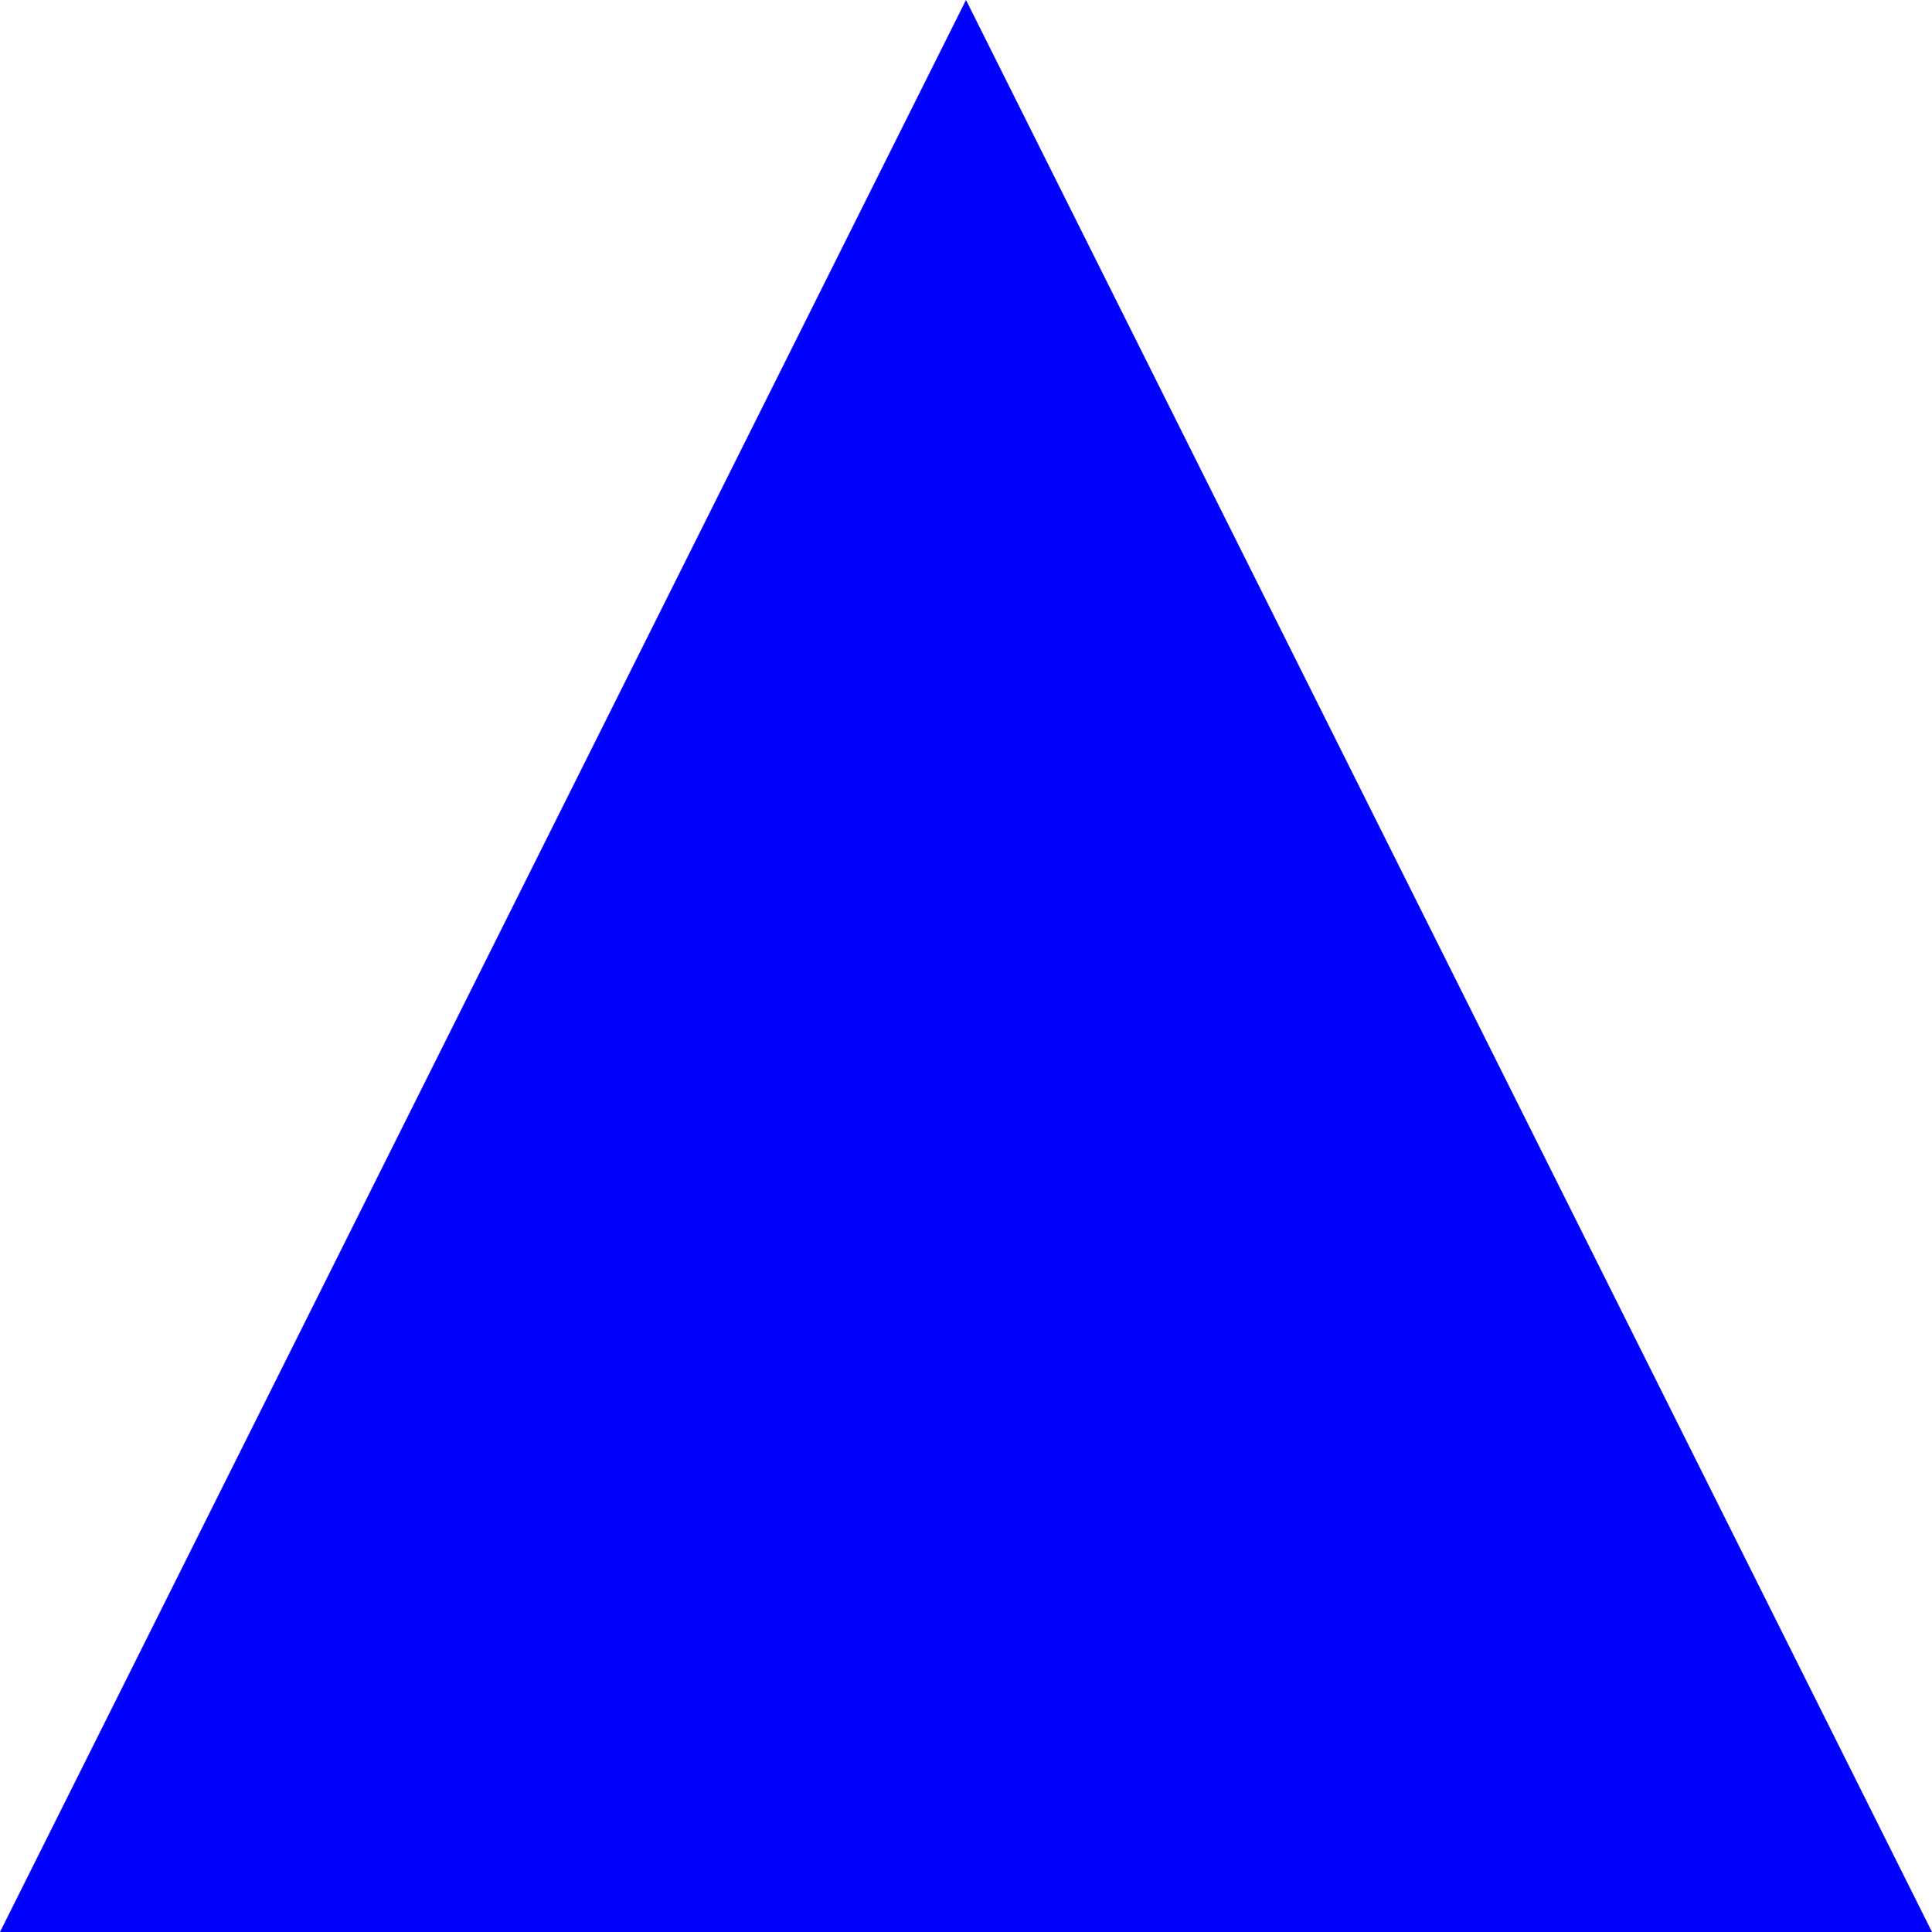 <svg width="100" height="100" viewBox="0 0 100 100" fill="none" xmlns="http://www.w3.org/2000/svg">
<g clip-path="url(#clip0_3_3685)">
<path d="M100 100L50 0L0 100H100Z" fill="#0000FF"/>
</g>
<defs>
<clipPath id="clip0_3_3685">
<rect width="100" height="100" fill="white"/>
</clipPath>
</defs>
</svg>
